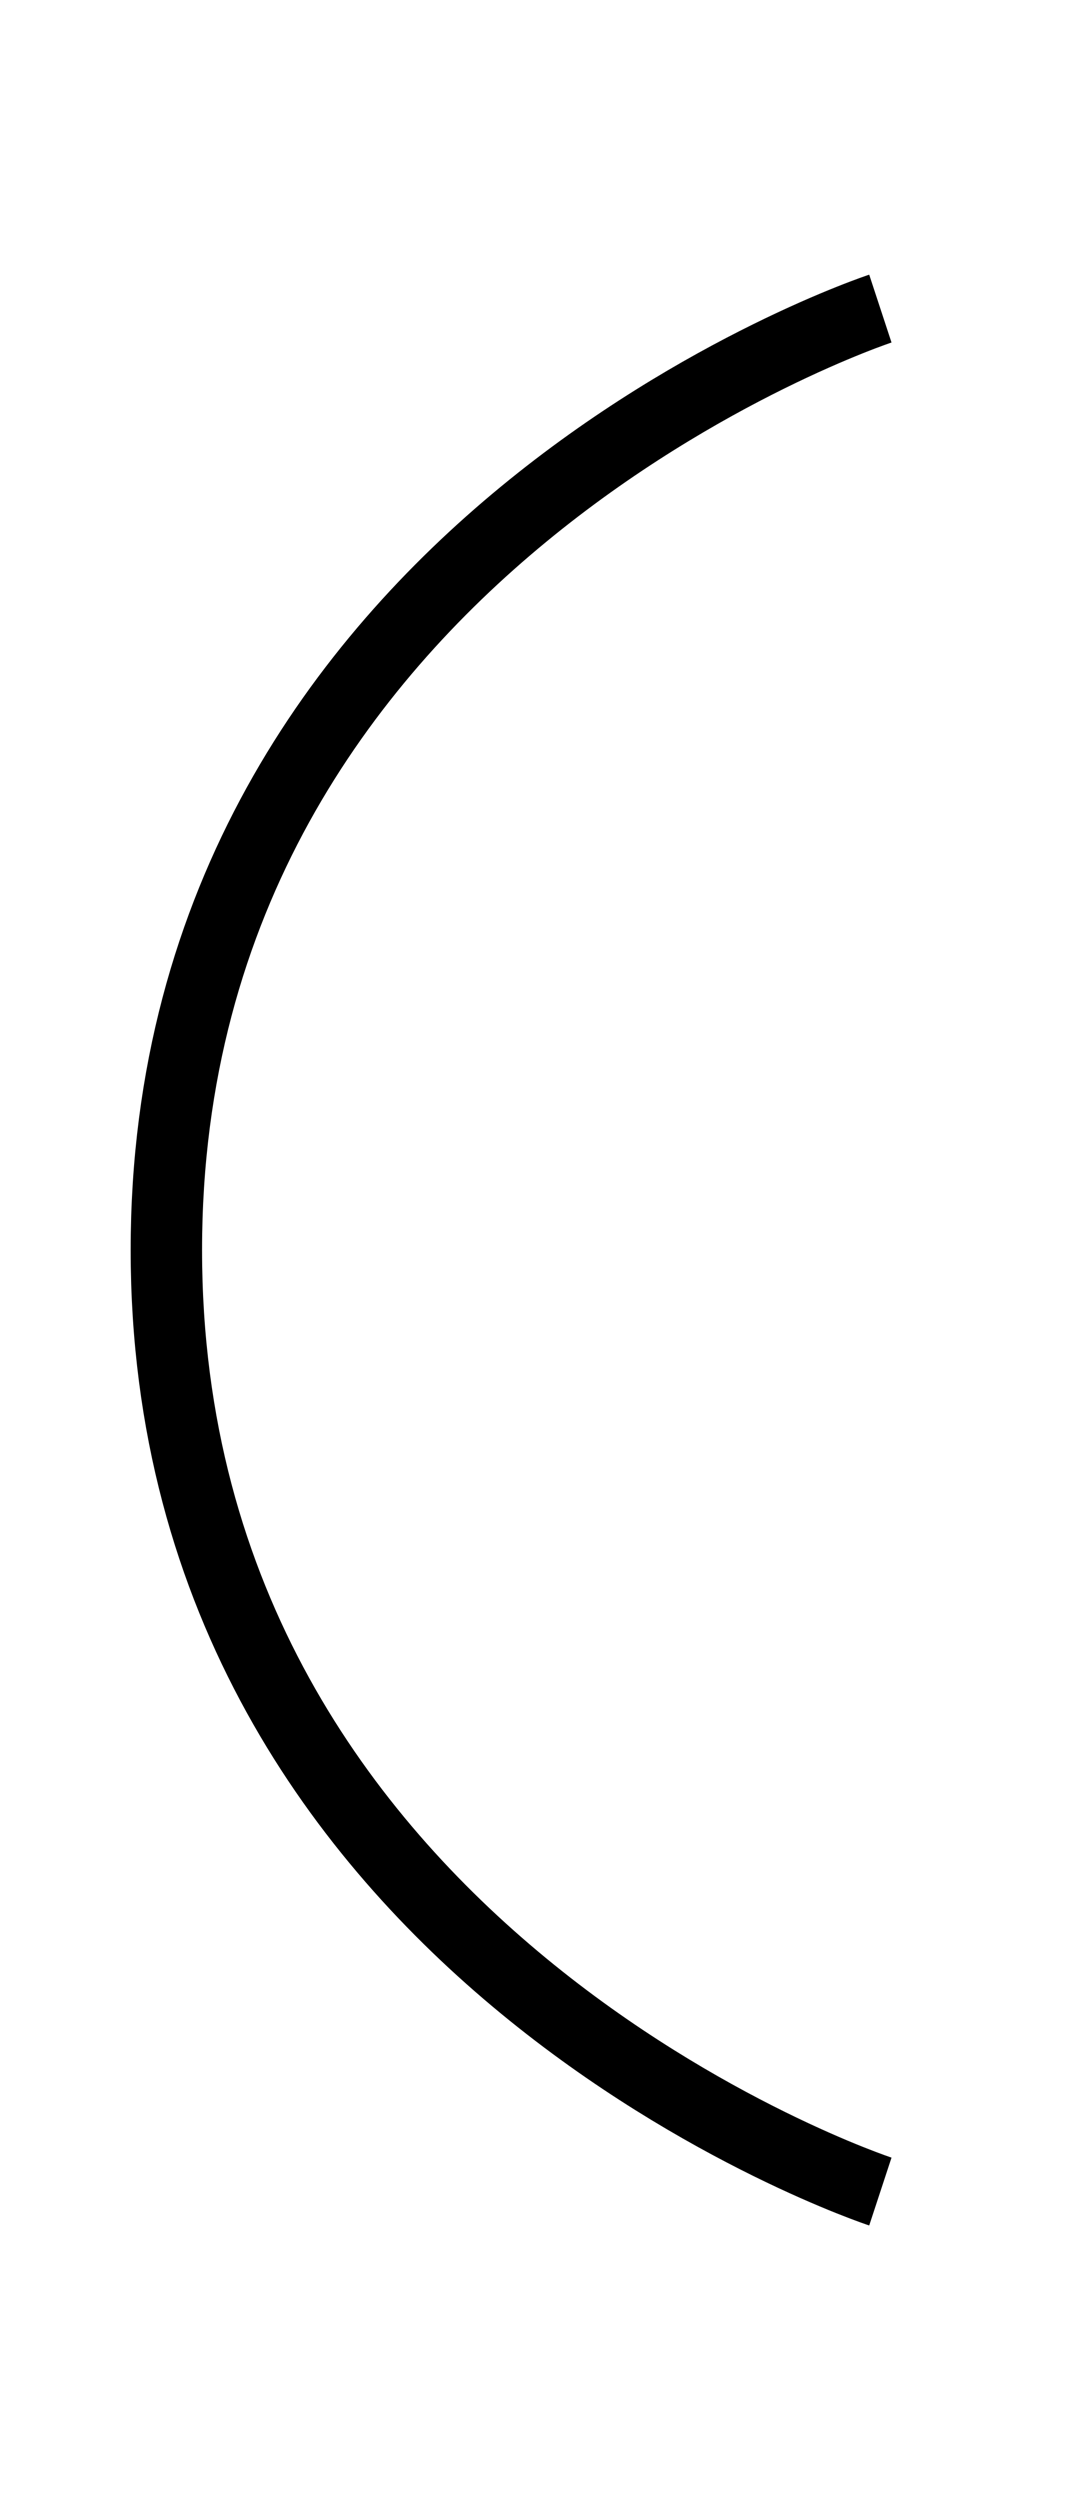 <svg xmlns="http://www.w3.org/2000/svg" viewBox="0 0 15 35" width="15" height="35">
	<path id="line3" class="shp0" d="M12.33 4.32C12.33 4.32 2.33 7.61 2.33 17.5C2.33 27.39 12.33 30.68 12.33 30.68" fill="none" stroke="#000" stroke-width="1"/>
</svg>